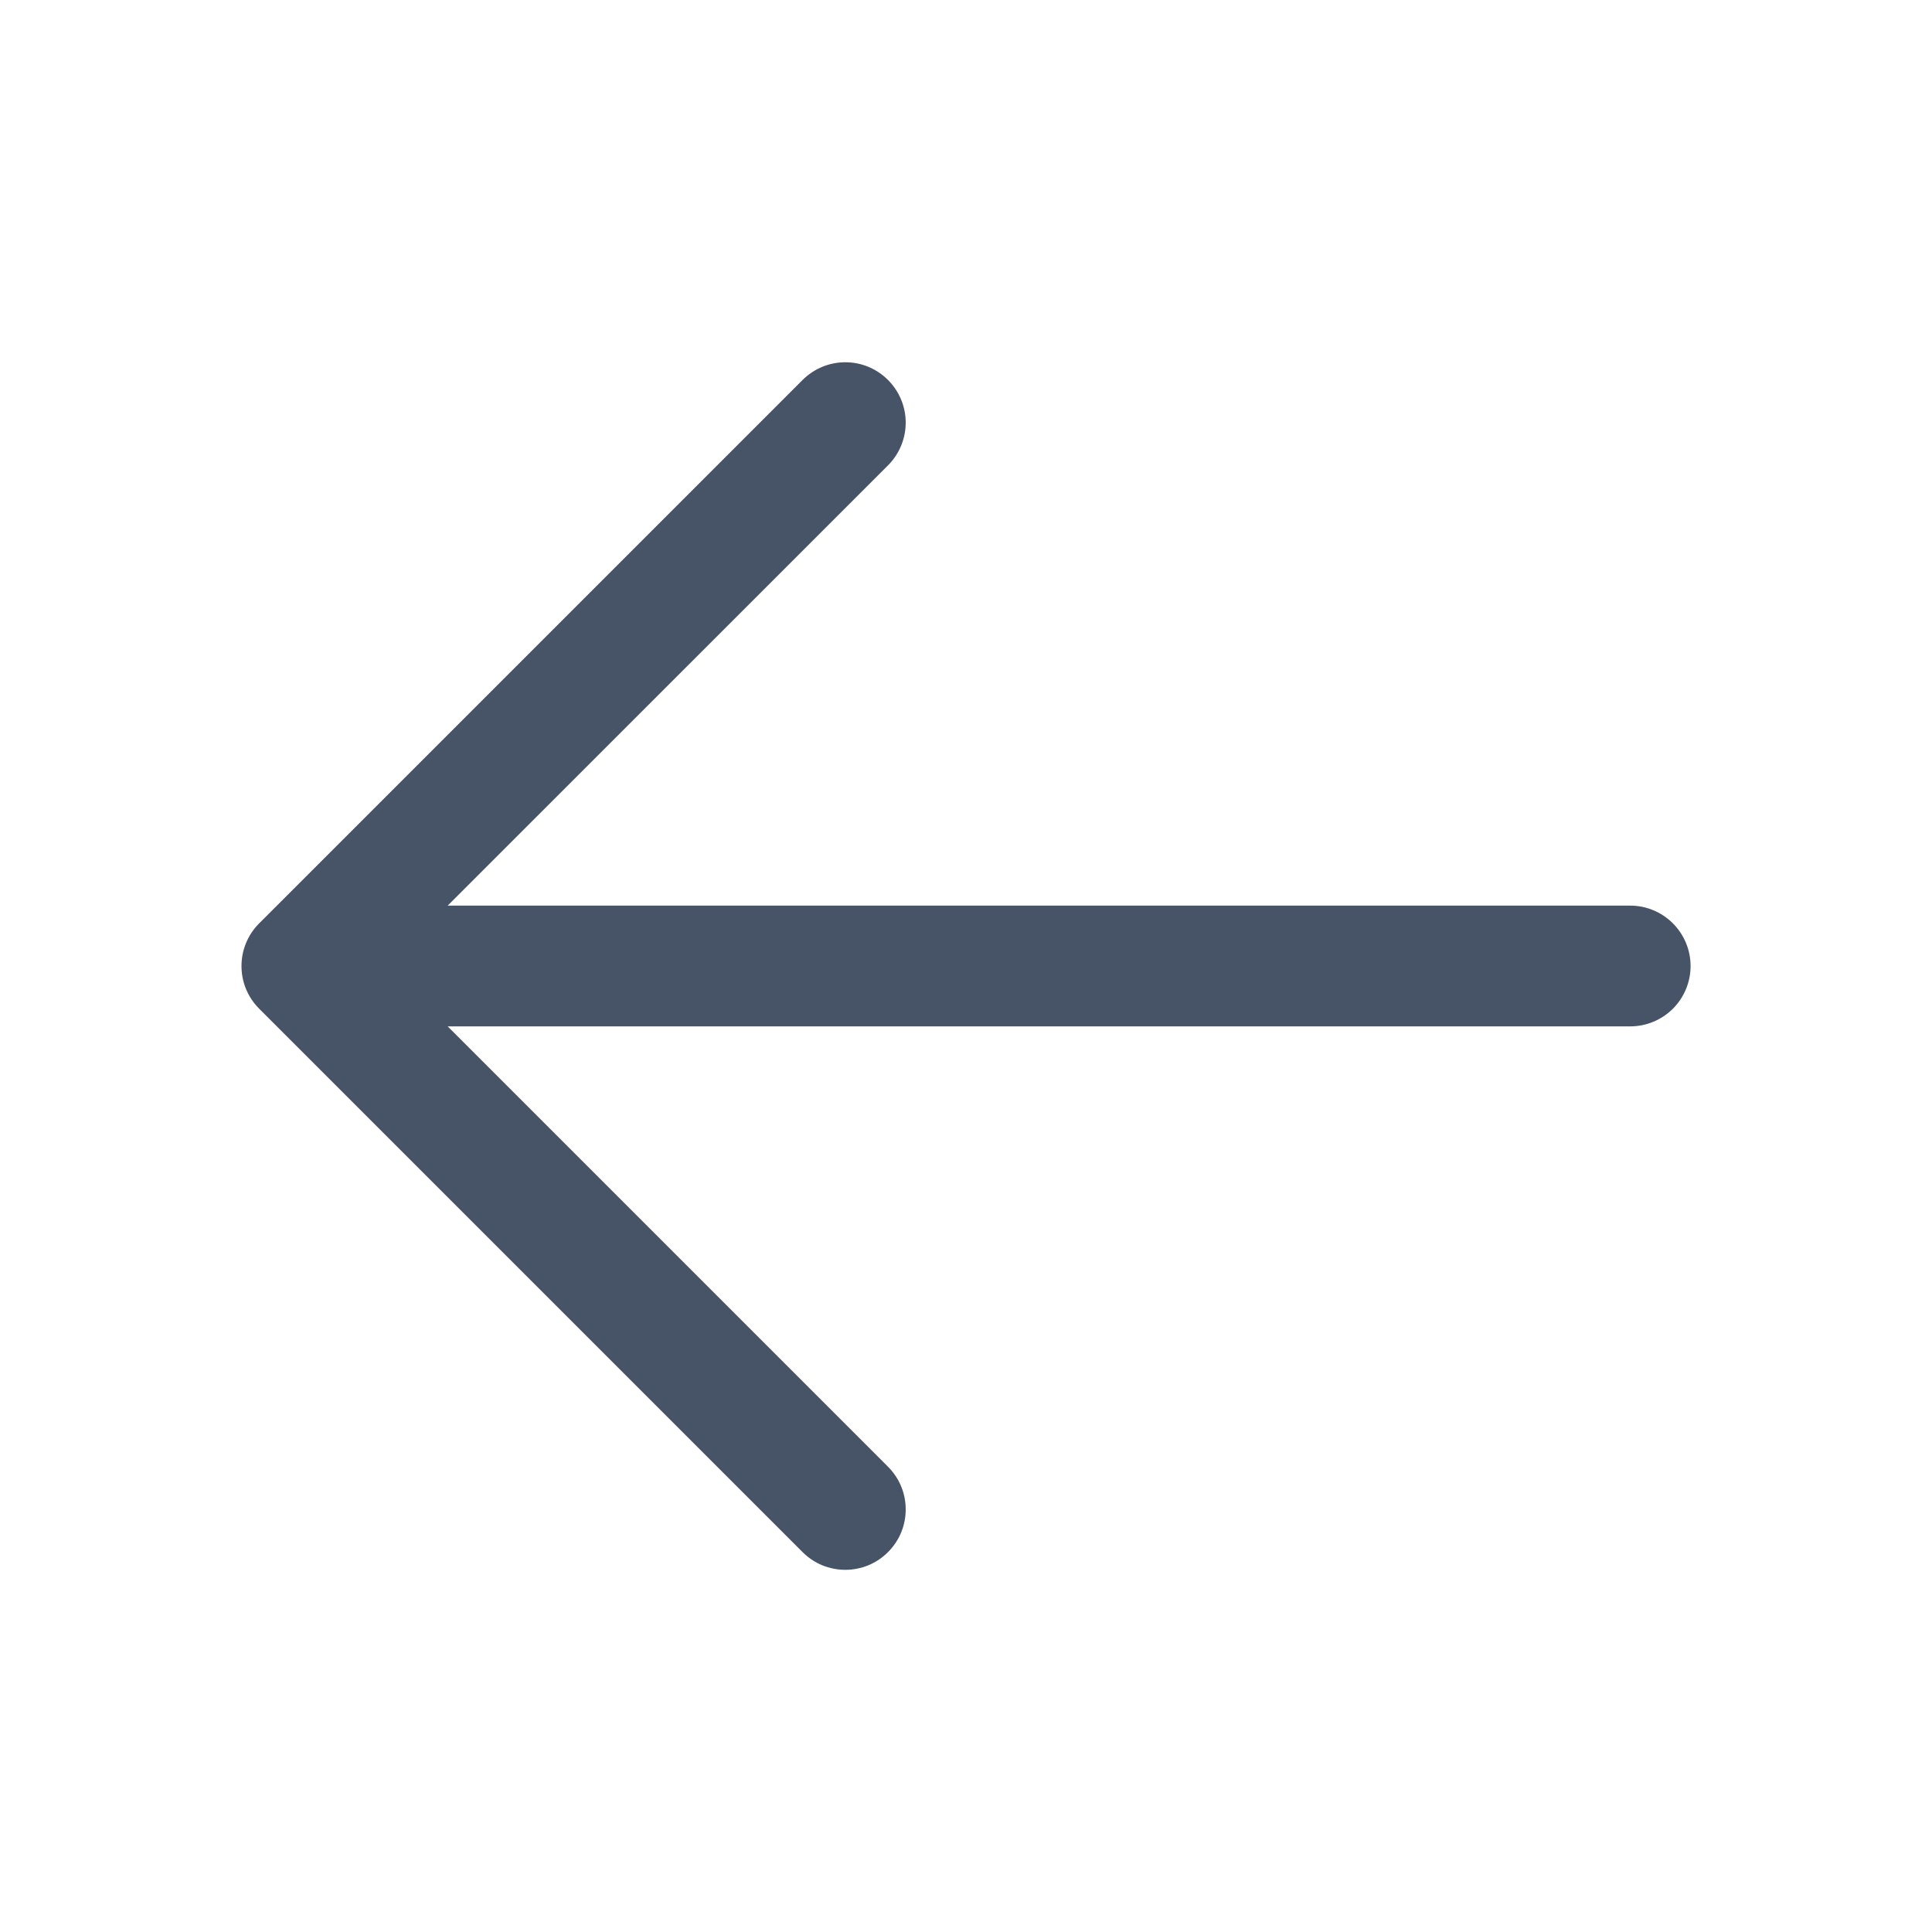 <svg width="24" height="24" viewBox="0 0 24 24" fill="none" xmlns="http://www.w3.org/2000/svg">
<path d="M21.001 12C21.001 12.199 20.922 12.39 20.781 12.531C20.64 12.671 20.45 12.75 20.251 12.75H5.561L11.031 18.22C11.101 18.29 11.156 18.372 11.194 18.463C11.232 18.554 11.251 18.652 11.251 18.75C11.251 18.849 11.232 18.947 11.194 19.038C11.156 19.129 11.101 19.211 11.031 19.281C10.961 19.351 10.879 19.406 10.788 19.444C10.697 19.481 10.599 19.501 10.501 19.501C10.402 19.501 10.305 19.481 10.213 19.444C10.122 19.406 10.04 19.351 9.97 19.281L3.22 12.531C3.15 12.461 3.095 12.379 3.057 12.288C3.019 12.197 3 12.099 3 12C3 11.902 3.019 11.804 3.057 11.713C3.095 11.622 3.15 11.539 3.22 11.47L9.97 4.72C10.111 4.579 10.302 4.5 10.501 4.5C10.7 4.5 10.89 4.579 11.031 4.72C11.172 4.861 11.251 5.051 11.251 5.25C11.251 5.449 11.172 5.64 11.031 5.781L5.561 11.25H20.251C20.45 11.25 20.64 11.329 20.781 11.47C20.922 11.611 21.001 11.802 21.001 12Z" fill="#475367"/>
</svg>
